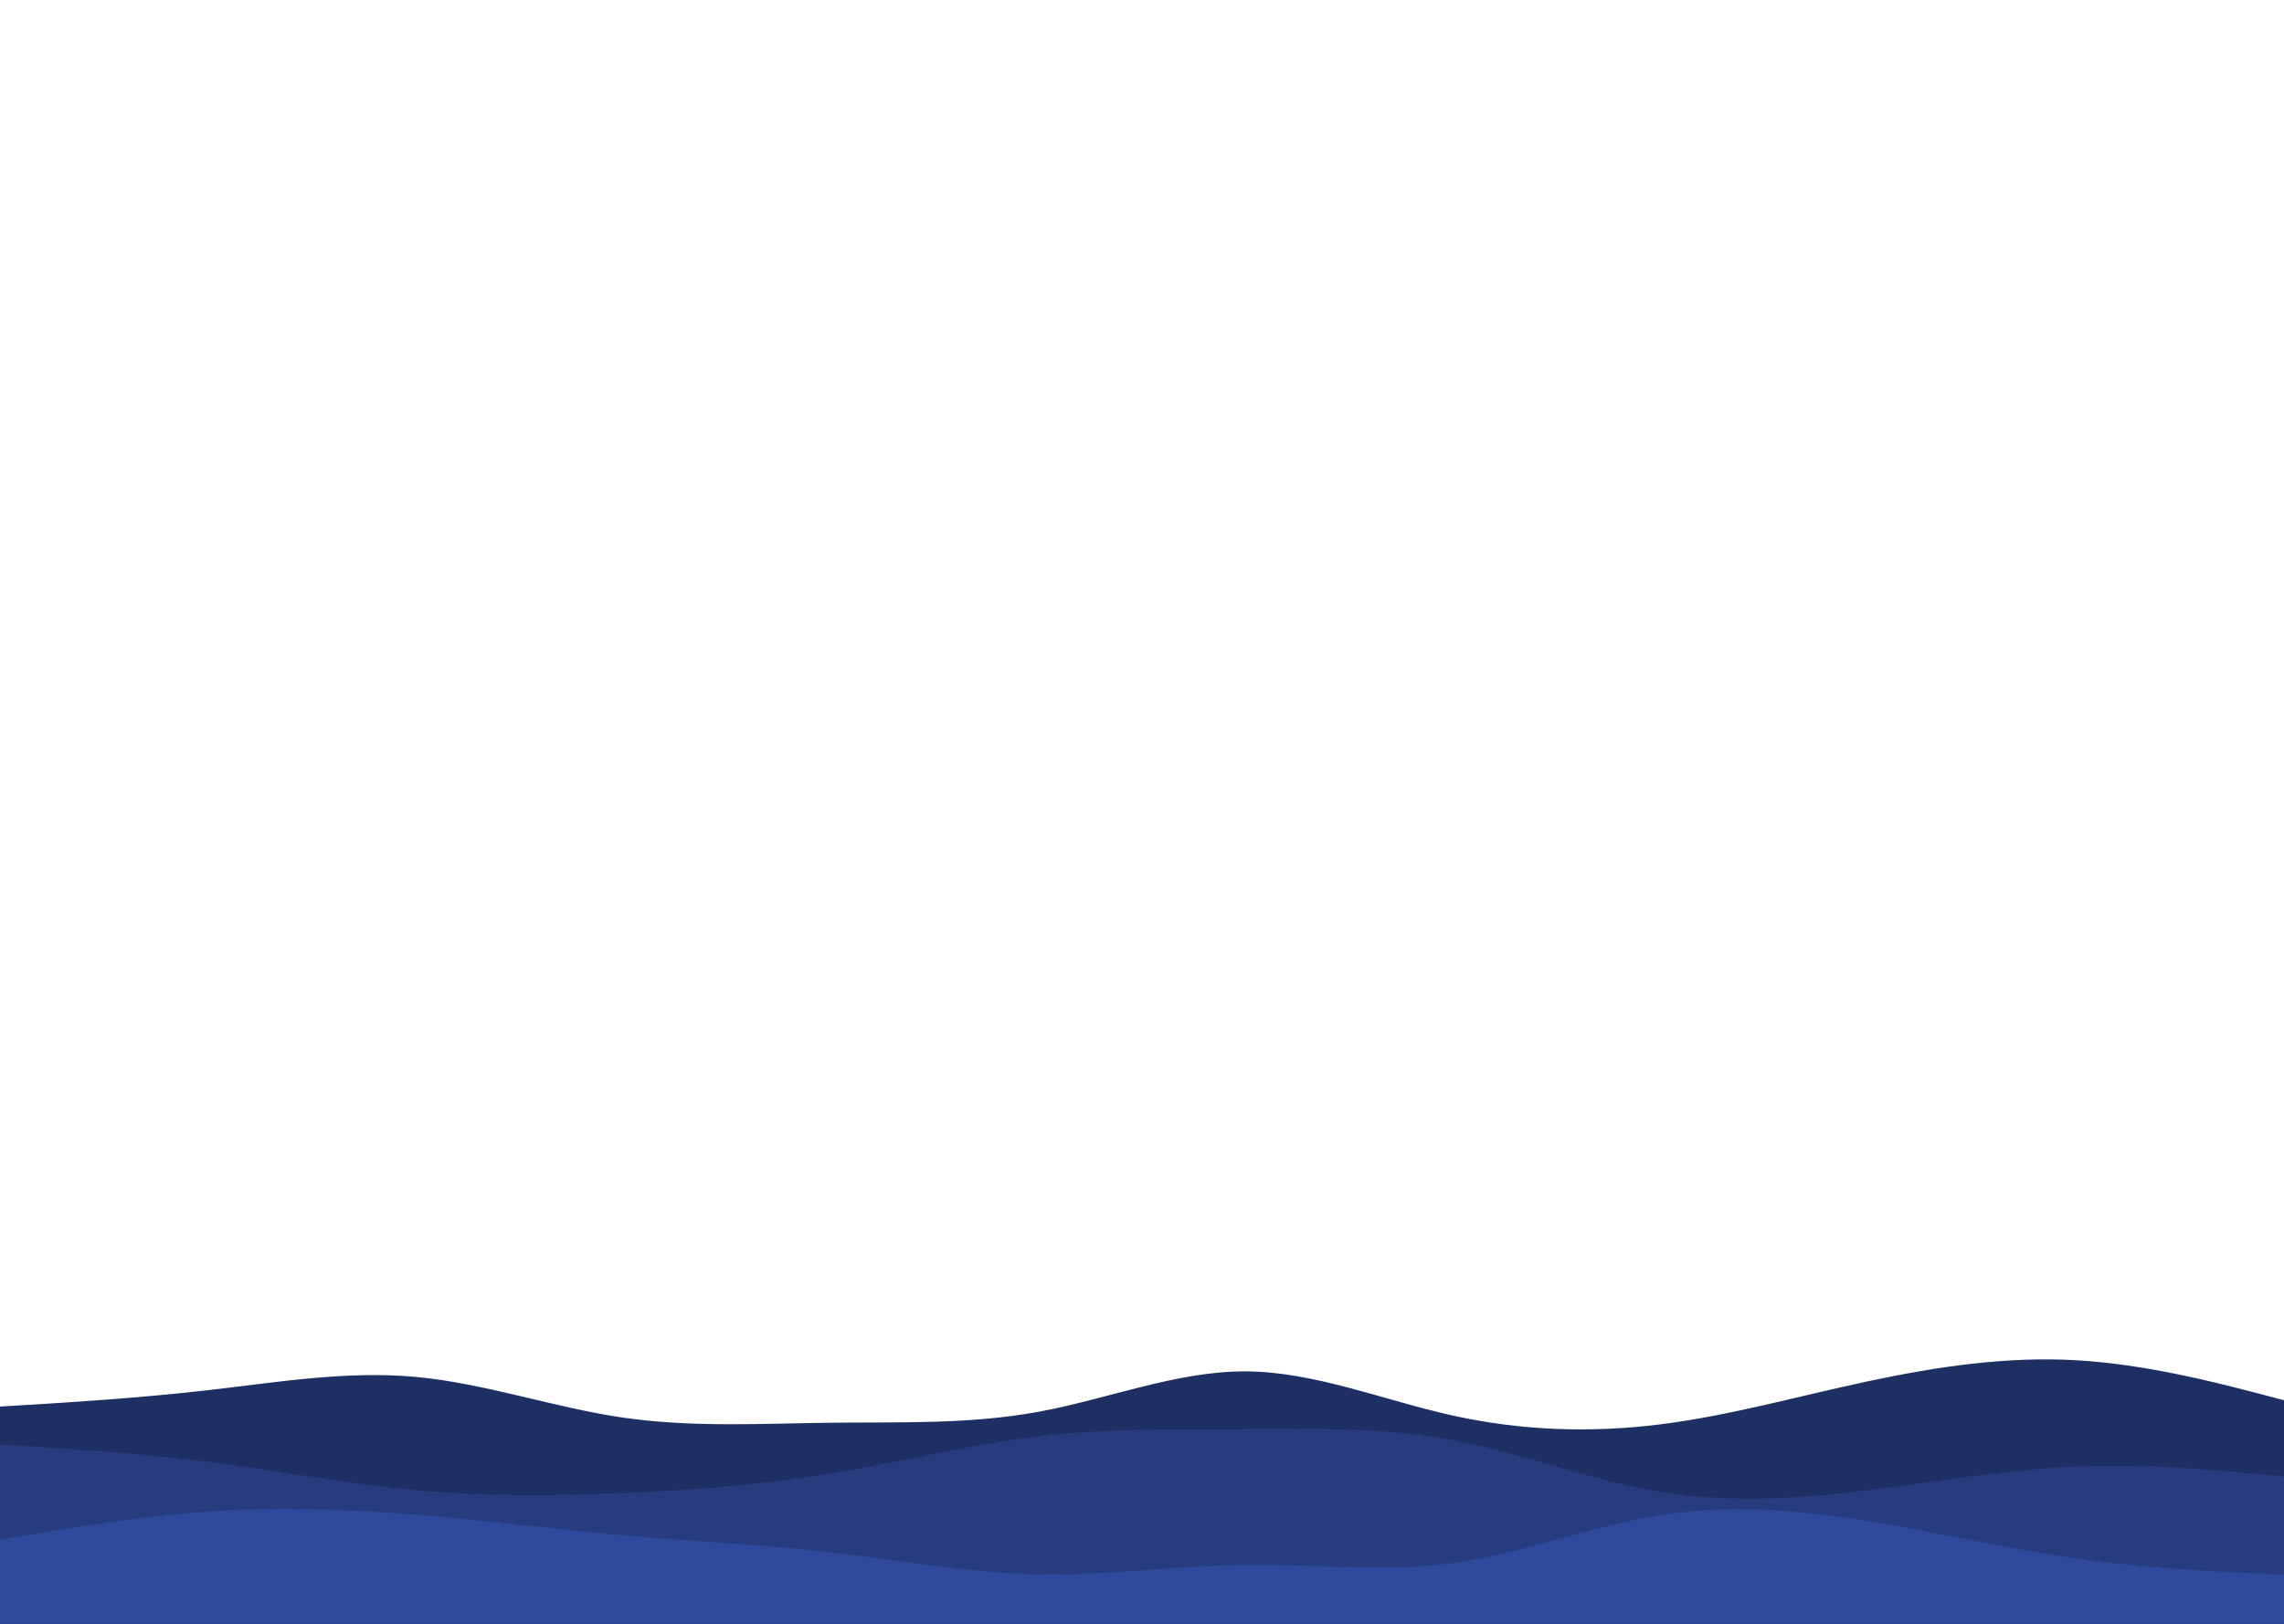<svg id="visual" viewBox="0 0 1440 1024" width="1440" height="1024" xmlns="http://www.w3.org/2000/svg" xmlns:xlink="http://www.w3.org/1999/xlink" version="1.1"><path d="M0 887L21.8 885.7C43.7 884.3 87.3 881.7 131 876.7C174.7 871.7 218.3 864.3 262 868.3C305.7 872.3 349.3 887.7 393 894C436.7 900.3 480.3 897.7 524 897.2C567.7 896.7 611.3 898.3 654.8 890.3C698.3 882.3 741.7 864.7 785.2 864.8C828.7 865 872.3 883 916 892.7C959.7 902.3 1003.3 903.7 1047 898.2C1090.7 892.7 1134.3 880.3 1178 871C1221.7 861.7 1265.3 855.3 1309 857.8C1352.7 860.3 1396.3 871.7 1418.2 877.3L1440 883L1440 1025L1418.2 1025C1396.3 1025 1352.7 1025 1309 1025C1265.3 1025 1221.7 1025 1178 1025C1134.3 1025 1090.7 1025 1047 1025C1003.3 1025 959.7 1025 916 1025C872.3 1025 828.7 1025 785.2 1025C741.7 1025 698.3 1025 654.8 1025C611.3 1025 567.7 1025 524 1025C480.3 1025 436.7 1025 393 1025C349.3 1025 305.7 1025 262 1025C218.3 1025 174.7 1025 131 1025C87.3 1025 43.7 1025 21.8 1025L0 1025Z" fill="#1e2f63"></path><path d="M0 911L21.8 912.3C43.7 913.7 87.3 916.3 131 921.8C174.7 927.3 218.3 935.7 262 939.7C305.7 943.7 349.3 943.3 393 941.5C436.7 939.7 480.3 936.3 524 929.2C567.7 922 611.3 911 654.8 905.8C698.3 900.7 741.7 901.3 785.2 901.2C828.7 901 872.3 900 916 908.2C959.7 916.3 1003.3 933.7 1047 940.8C1090.7 948 1134.3 945 1178 939.7C1221.7 934.3 1265.3 926.7 1309 924.8C1352.7 923 1396.3 927 1418.2 929L1440 931L1440 1025L1418.2 1025C1396.3 1025 1352.7 1025 1309 1025C1265.3 1025 1221.7 1025 1178 1025C1134.3 1025 1090.7 1025 1047 1025C1003.3 1025 959.7 1025 916 1025C872.3 1025 828.7 1025 785.2 1025C741.7 1025 698.3 1025 654.8 1025C611.3 1025 567.7 1025 524 1025C480.3 1025 436.7 1025 393 1025C349.3 1025 305.7 1025 262 1025C218.3 1025 174.7 1025 131 1025C87.3 1025 43.7 1025 21.8 1025L0 1025Z" fill="#263c7f"></path><path d="M0 971L21.8 967.3C43.7 963.7 87.3 956.3 131 953.3C174.7 950.3 218.3 951.7 262 955.2C305.7 958.7 349.3 964.3 393 968.2C436.7 972 480.3 974 524 979C567.7 984 611.3 992 654.8 992.8C698.3 993.7 741.7 987.3 785.2 986.8C828.7 986.3 872.3 991.7 916 985.7C959.7 979.7 1003.3 962.3 1047 955.5C1090.7 948.7 1134.3 952.3 1178 959.3C1221.7 966.3 1265.3 976.7 1309 982.8C1352.7 989 1396.3 991 1418.2 992L1440 993L1440 1025L1418.2 1025C1396.3 1025 1352.7 1025 1309 1025C1265.3 1025 1221.7 1025 1178 1025C1134.3 1025 1090.7 1025 1047 1025C1003.3 1025 959.7 1025 916 1025C872.3 1025 828.7 1025 785.2 1025C741.7 1025 698.3 1025 654.8 1025C611.3 1025 567.7 1025 524 1025C480.3 1025 436.7 1025 393 1025C349.3 1025 305.7 1025 262 1025C218.3 1025 174.7 1025 131 1025C87.3 1025 43.7 1025 21.8 1025L0 1025Z" fill="#2f4a9c"></path></svg>